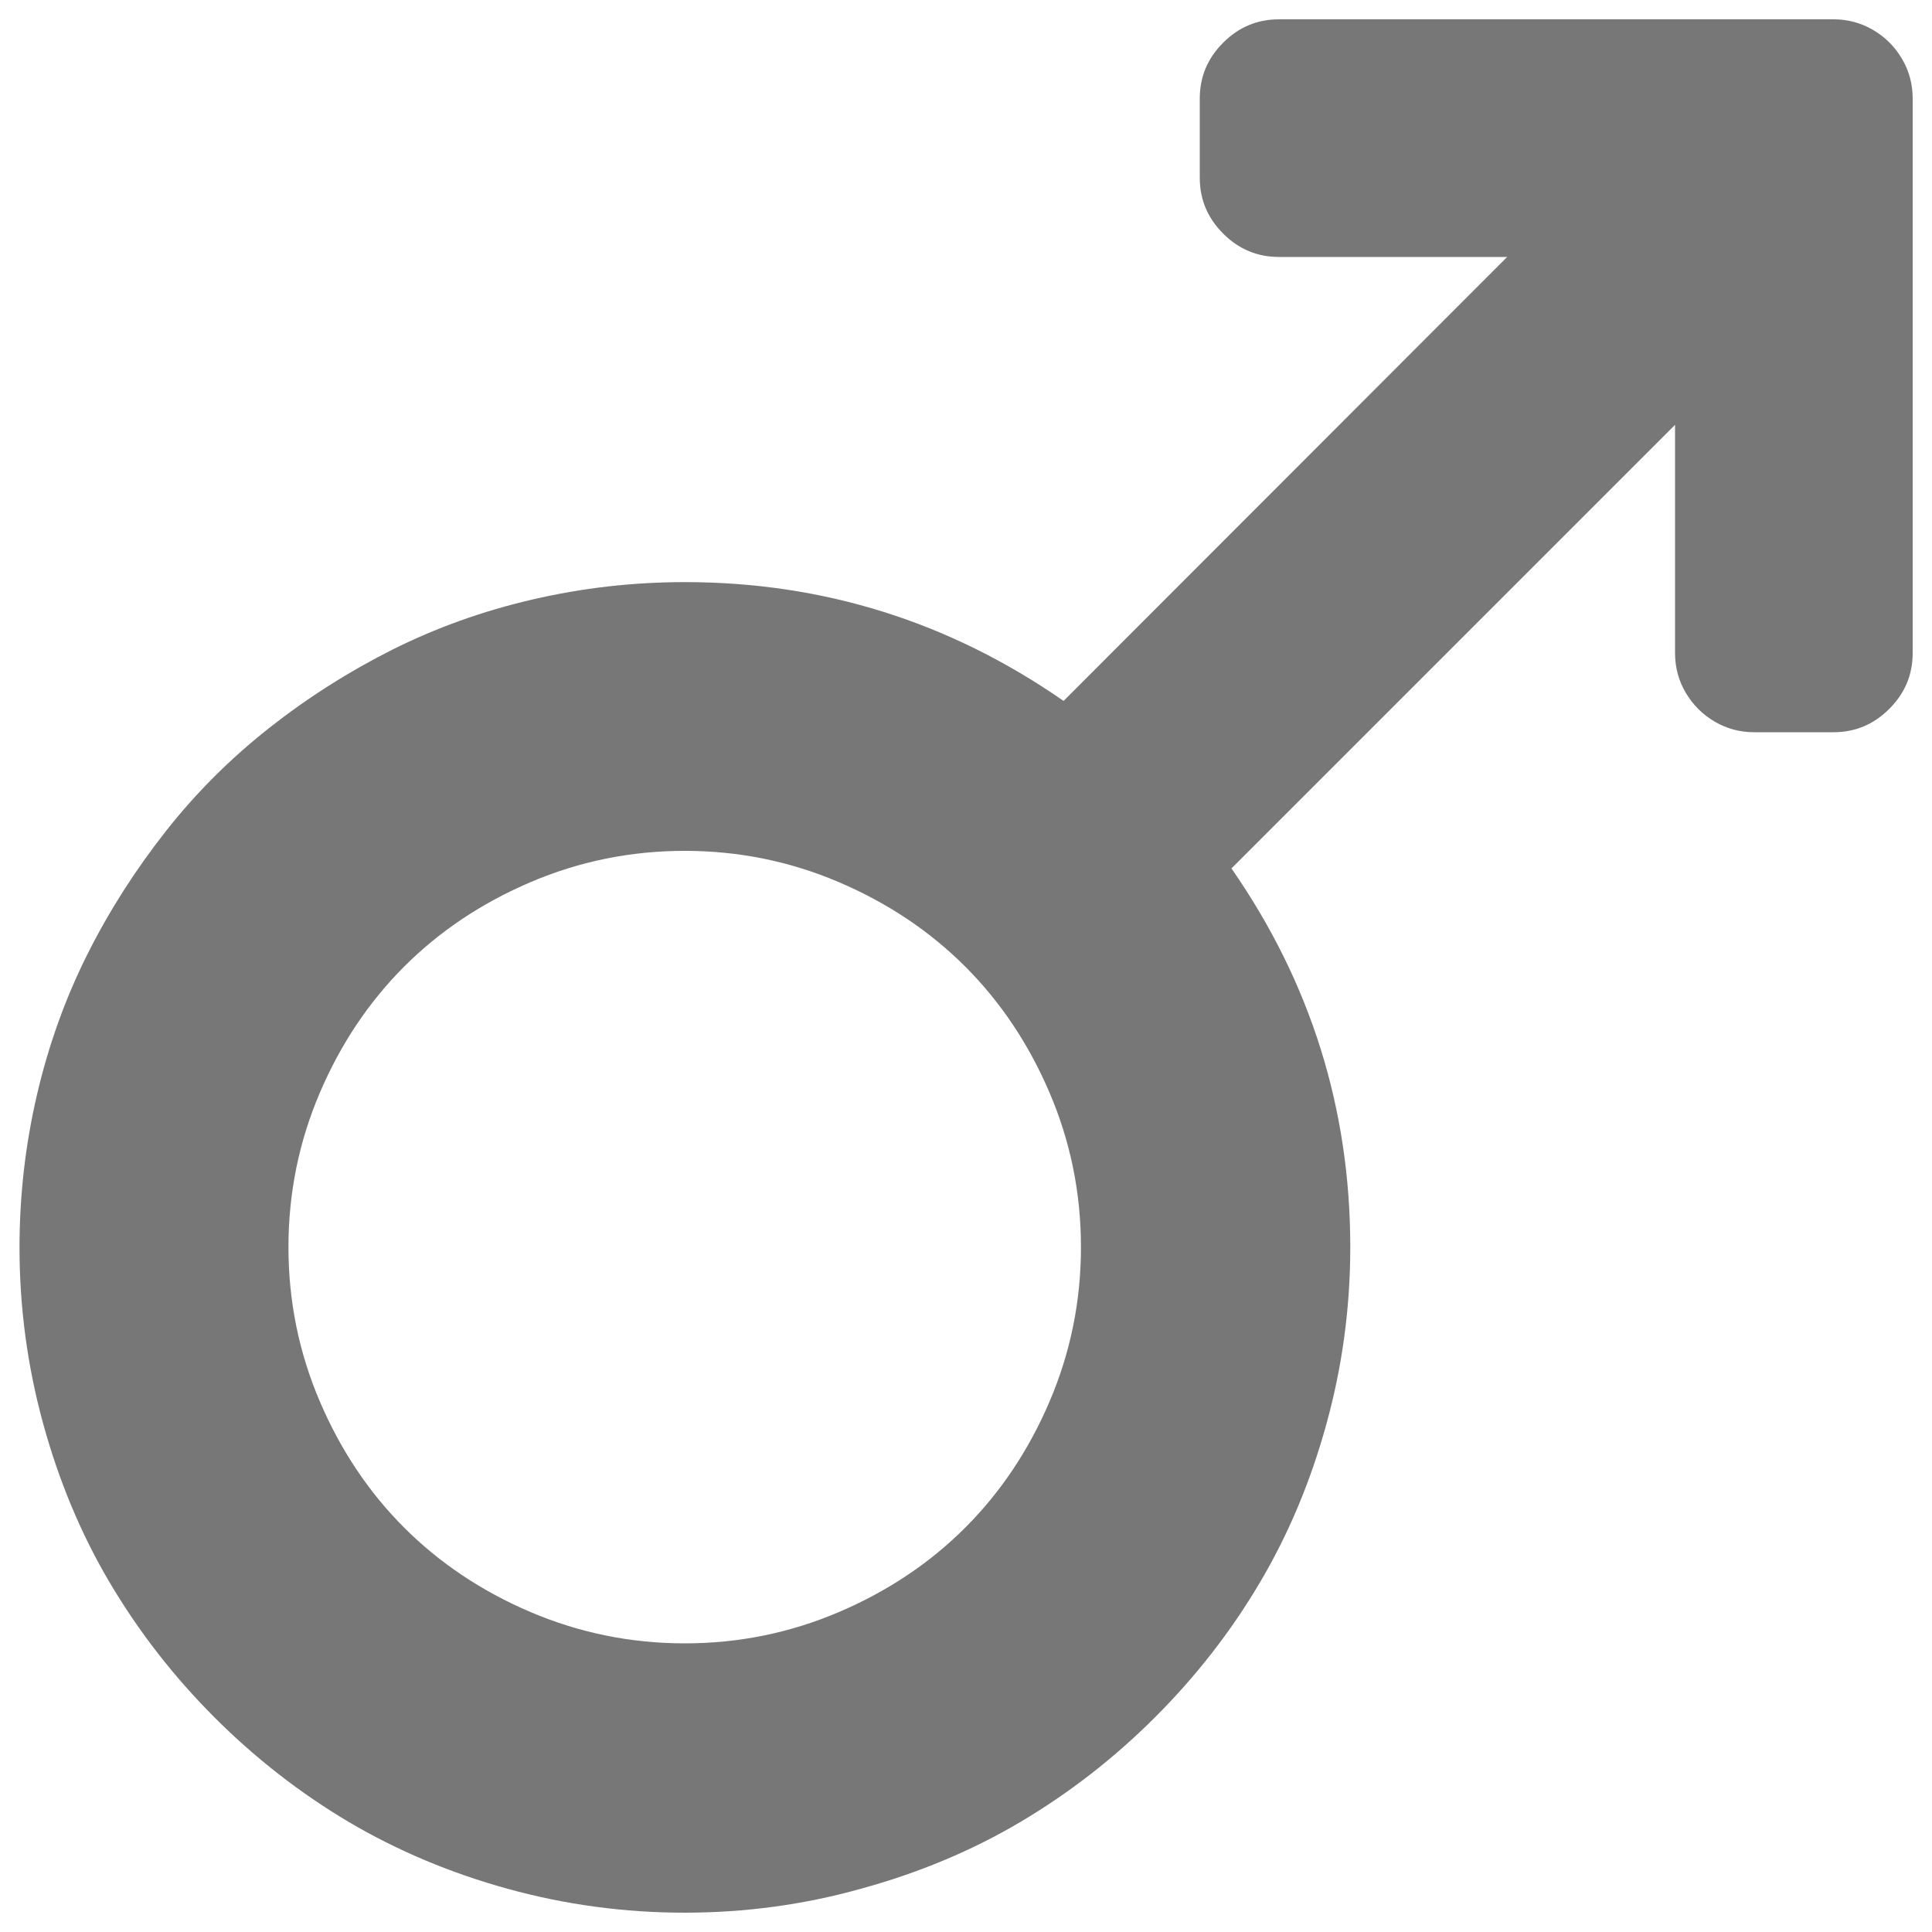 <?xml version="1.0" encoding="utf-8"?>
<!-- Svg Vector Icons : http://www.onlinewebfonts.com/icon -->
<!DOCTYPE svg PUBLIC "-//W3C//DTD SVG 1.1//EN" "http://www.w3.org/Graphics/SVG/1.1/DTD/svg11.dtd">
<svg version="1.1" xmlns="http://www.w3.org/2000/svg" x="0px" y="0px" viewBox="0 0 1000 1000">
<g style="fill:#777777" transform="matrix(1 0 0 -1 0 1920)"><path d="M354.4,930c-31.2,0-61.6,4.1-91.4,12.3s-57.3,19.8-82.4,34.6c-25.1,14.9-48.3,32.9-69.5,54.1c-21.2,21.2-39.2,44.4-54.1,69.5c-14.9,25.1-26.4,52.6-34.6,82.4c-8.2,29.8-12.3,60.3-12.3,91.4c0,26.8,3,53.1,9,78.9c6,25.8,14.7,50,26,72.6c11.3,22.6,24.9,43.8,40.6,63.8c15.7,20,33.6,37.8,53.5,53.5s41.2,29.2,63.8,40.6c22.6,11.3,46.7,20,72.6,26c25.8,6,52.1,9,78.9,9c71.6,0,137-20.5,196-61.5L780.1,1787H662c-11.2,0-20.8,4-28.9,12.1c-8.1,8.1-12.1,17.7-12.1,28.9v41c0,11.2,4,20.8,12.1,28.9c8.1,8.1,17.7,12.1,28.9,12.1h287c7.4,0,14.2-1.8,20.5-5.5s11.3-8.7,15-15s5.5-13.1,5.5-20.5v-287c0-11.2-4-20.8-12.1-28.9c-8.1-8.1-17.7-12.1-28.9-12.1h-41c-7.4,0-14.2,1.8-20.5,5.5c-6.3,3.7-11.3,8.7-15,15c-3.7,6.3-5.5,13.1-5.5,20.5v118.1l-229.6-229.6c41-59,61.5-124.4,61.5-196c0-31.2-4.1-61.6-12.3-91.4c-8.2-29.8-19.7-57.3-34.6-82.4c-14.9-25.2-32.9-48.3-54.1-69.5c-21.2-21.2-44.4-39.2-69.5-54.1c-25.1-14.9-52.6-26.4-82.4-34.6C416.1,934.1,385.6,930,354.4,930z M354.4,1069.4c27.9,0,54.5,5.4,79.8,16.2c25.3,10.8,47.1,25.4,65.4,43.7c18.3,18.3,32.9,40.1,43.7,65.4c10.8,25.3,16.2,51.9,16.2,79.8c0,27.9-5.4,54.5-16.2,79.8c-10.8,25.3-25.4,47.1-43.7,65.4c-18.3,18.3-40.1,32.9-65.4,43.7c-25.3,10.8-51.9,16.2-79.8,16.2c-27.9,0-54.5-5.4-79.8-16.2c-25.3-10.8-47.1-25.4-65.4-43.7c-18.3-18.3-32.9-40.1-43.7-65.4c-10.8-25.3-16.2-51.9-16.2-79.8c0-27.9,5.4-54.5,16.2-79.8s25.4-47.1,43.7-65.4c18.3-18.3,40.1-32.9,65.4-43.7C300,1074.8,326.6,1069.4,354.4,1069.4z"/></g>
</svg>